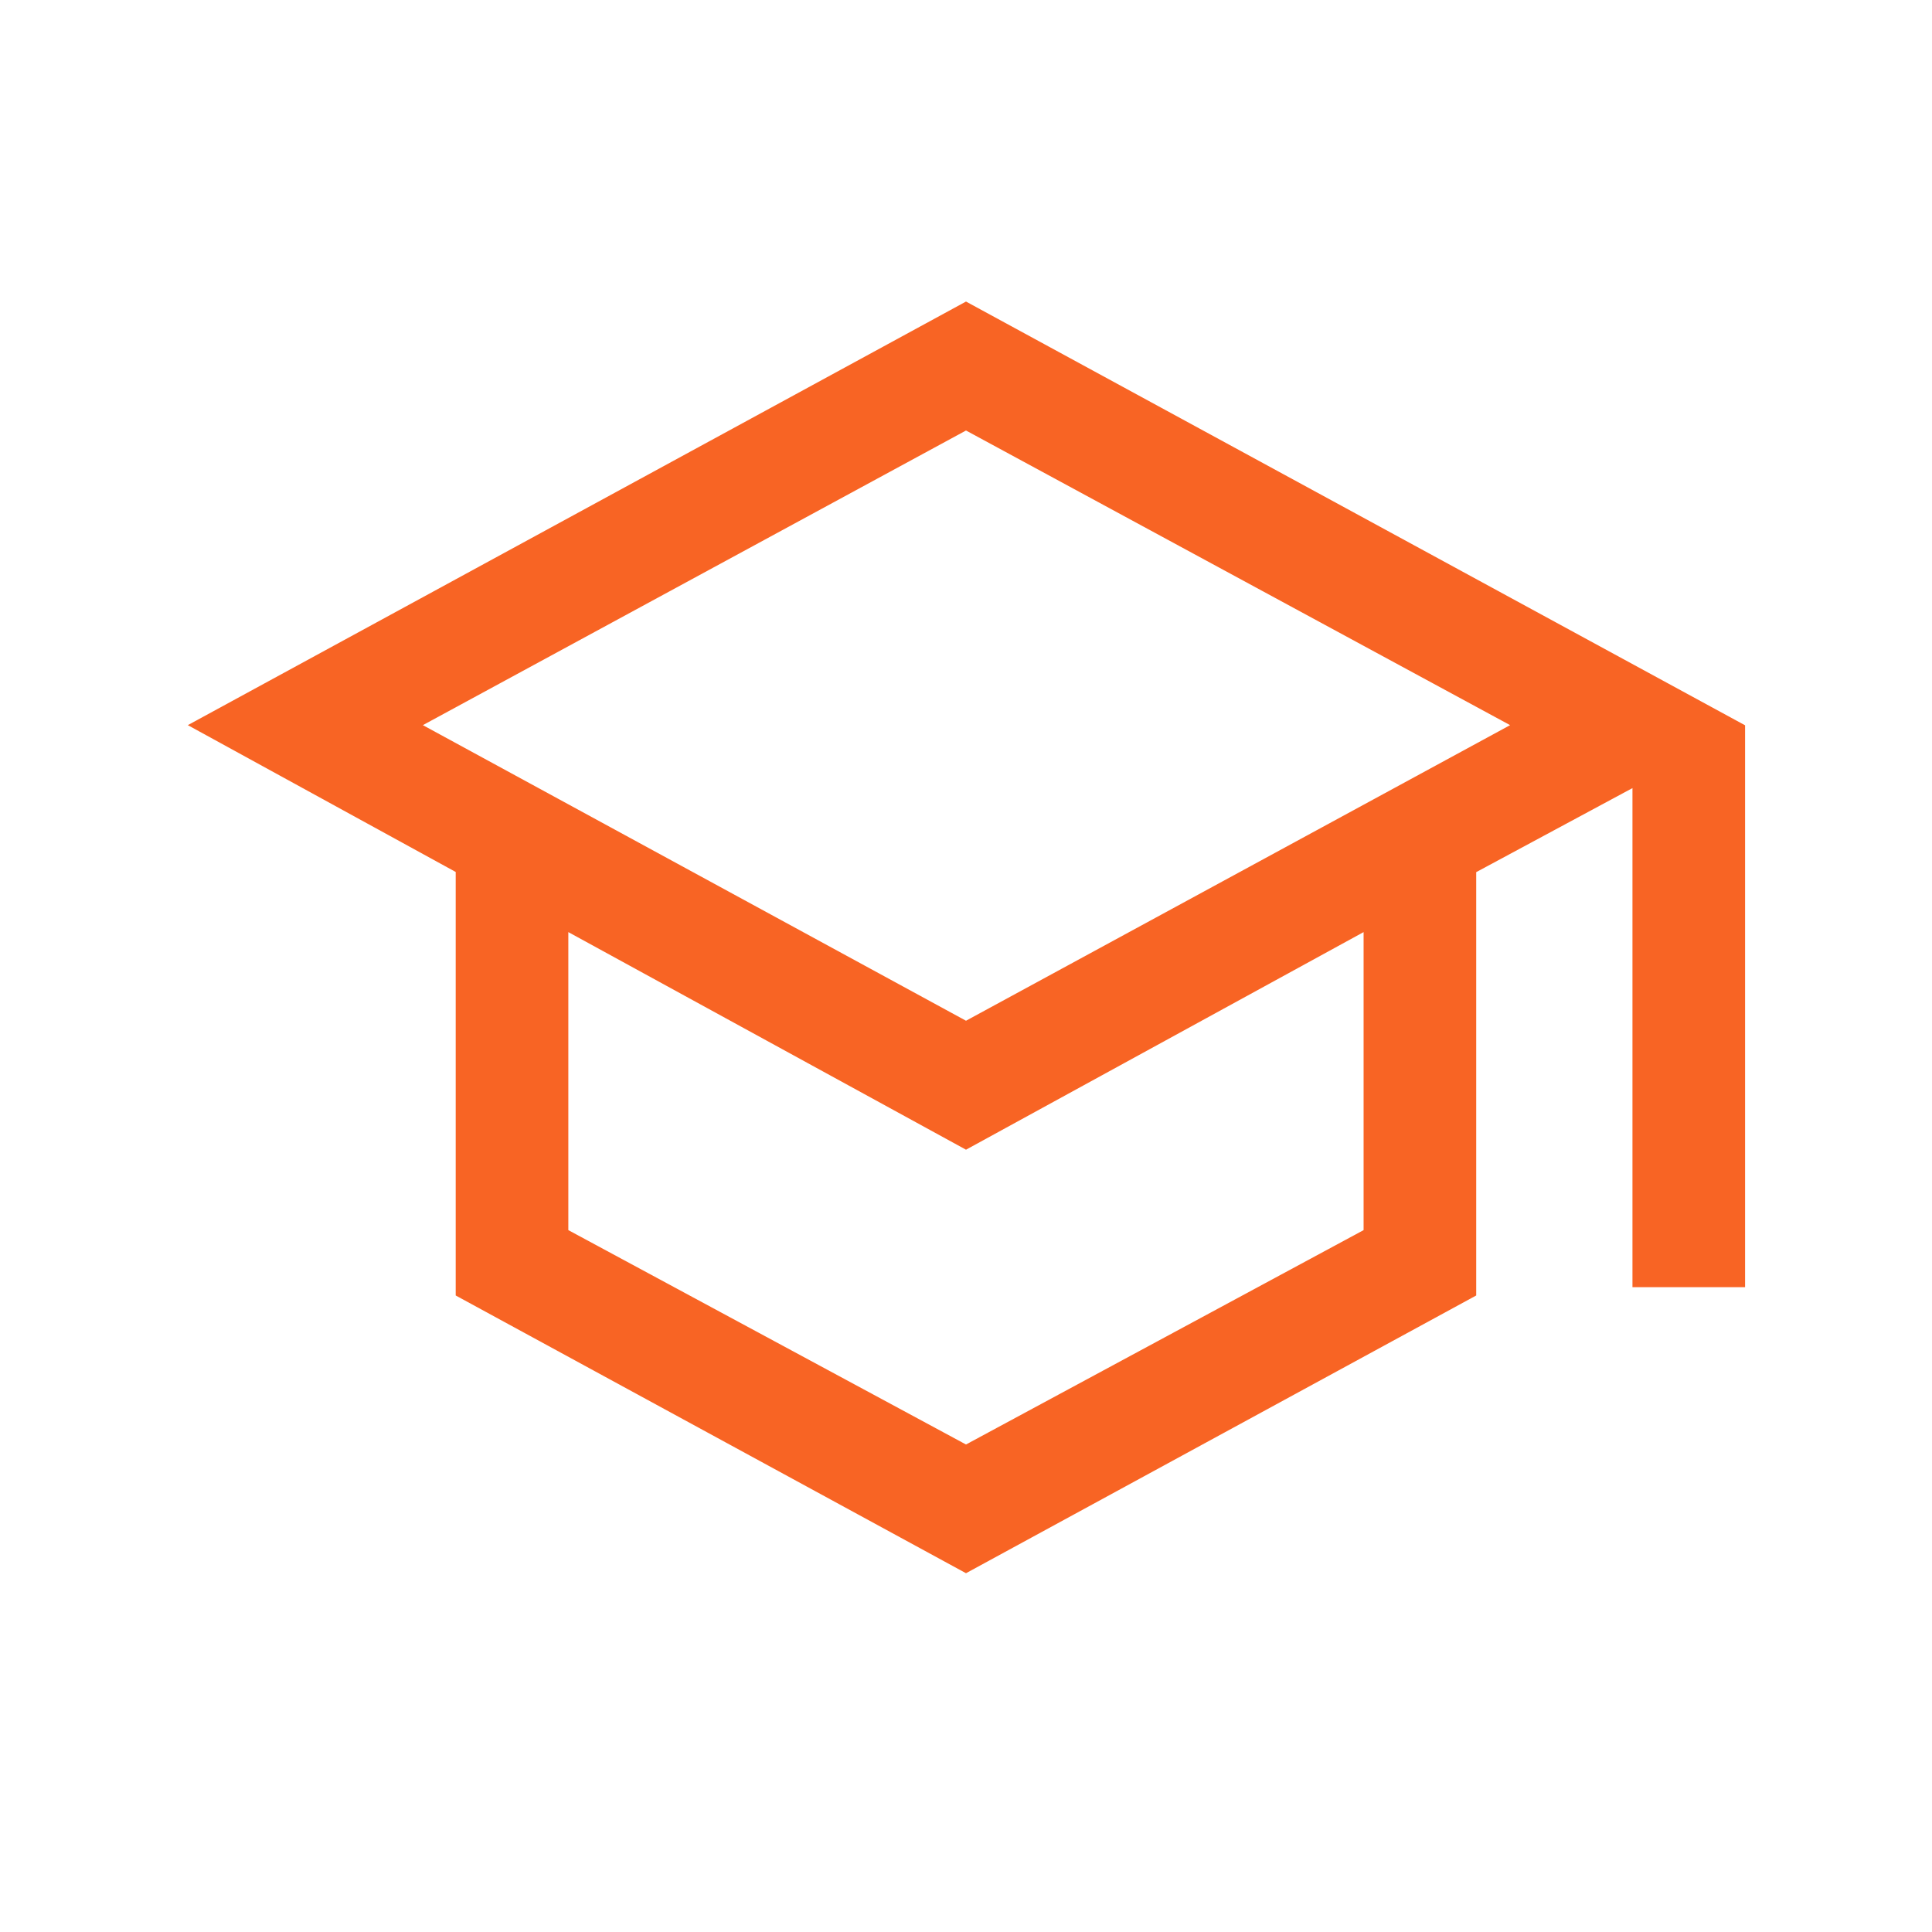 <svg width="24" height="24" viewBox="0 0 24 24" fill="none" xmlns="http://www.w3.org/2000/svg">
<mask id="mask0_131_267" style="mask-type:alpha" maskUnits="userSpaceOnUse" x="0" y="0" width="24" height="24">
<rect width="24" height="24" fill="#D9D9D9"/>
</mask>
<g mask="url(#mask0_131_267)">
<path d="M12 19.543L5.661 16.093V10.832L2.333 9.008L12 3.746L21.678 9.01V15.99H20.279V9.79L18.338 10.834V16.093L12 19.543ZM12 12.68L18.759 9.008L12 5.348L5.253 9.008L12 12.68ZM12 17.944L16.939 15.281V11.579L12 14.282L7.06 11.579V15.281L12 17.944Z" fill="#F86424"/>
</g>
</svg>
